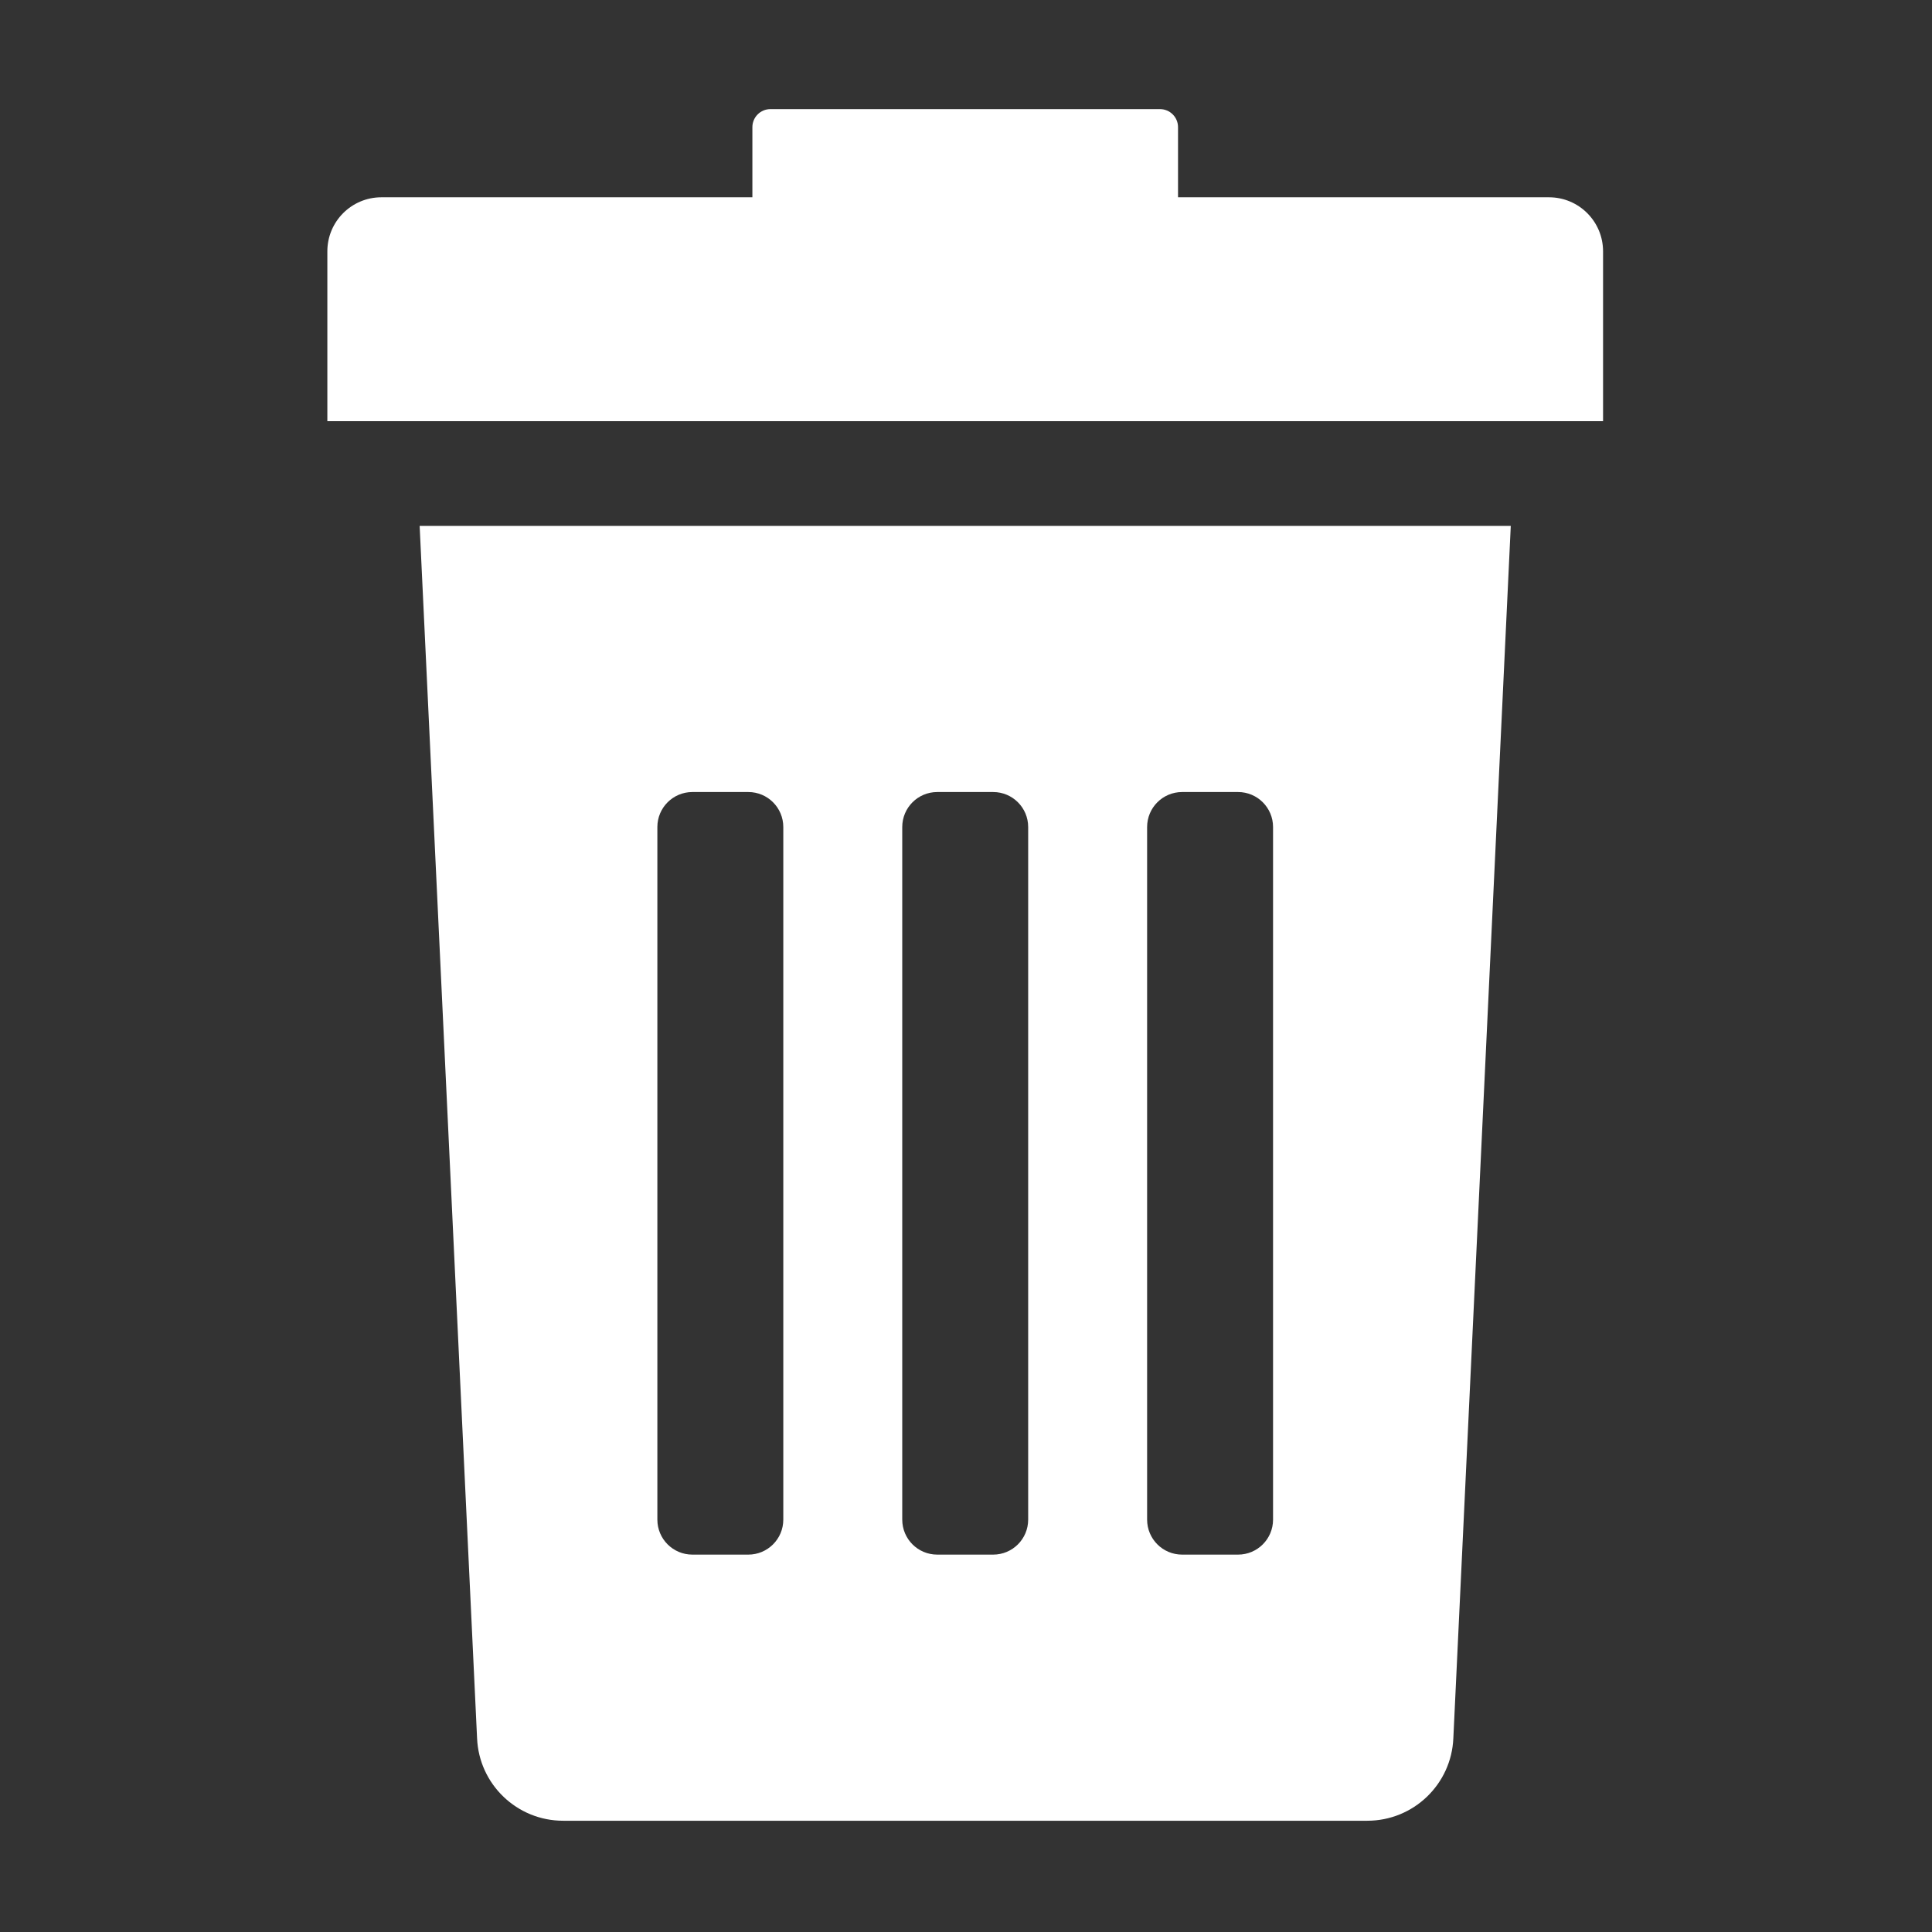 <svg width="903" height="903" viewBox="0 0 903 903" fill="none" xmlns="http://www.w3.org/2000/svg">
<rect x="0" y="0" width="903" height="903" fill="#333333" stroke="none"/>
<path d="M222.98 812.42C223.883 833.983 241.626 851 263.205 851H639.056C660.634 851 678.378 833.983 679.281 812.42L706.122 245.805H196.139L222.98 812.42ZM536.152 386.542C536.152 377.513 543.473 370.191 552.506 370.191H578.661C587.687 370.191 595.014 377.511 595.014 386.542V710.263C595.014 719.293 587.693 726.614 578.661 726.614H552.506C543.477 726.614 536.152 719.297 536.152 710.263V386.542ZM421.702 386.542C421.702 377.513 429.022 370.191 438.053 370.191H464.208C473.235 370.191 480.559 377.511 480.559 386.542V710.263C480.559 719.293 473.241 726.614 464.208 726.614H438.053C429.024 726.614 421.702 719.297 421.702 710.263V386.542ZM307.247 386.542C307.247 377.513 314.568 370.191 323.598 370.191H349.755C358.784 370.191 366.107 377.511 366.107 386.542V710.263C366.107 719.293 358.786 726.614 349.755 726.614H323.598C314.57 726.614 307.247 719.297 307.247 710.263V386.542Z" fill="white"/>
<path d="M723.993 92.212H550.6V59.431C550.6 54.776 546.826 51 542.169 51H360.088C355.433 51 351.659 54.776 351.659 59.431V92.21H178.264C164.31 92.21 153 103.522 153 117.476V196.847H749.257V117.478C749.257 103.524 737.947 92.212 723.993 92.212Z" fill="white"/>
</svg>
